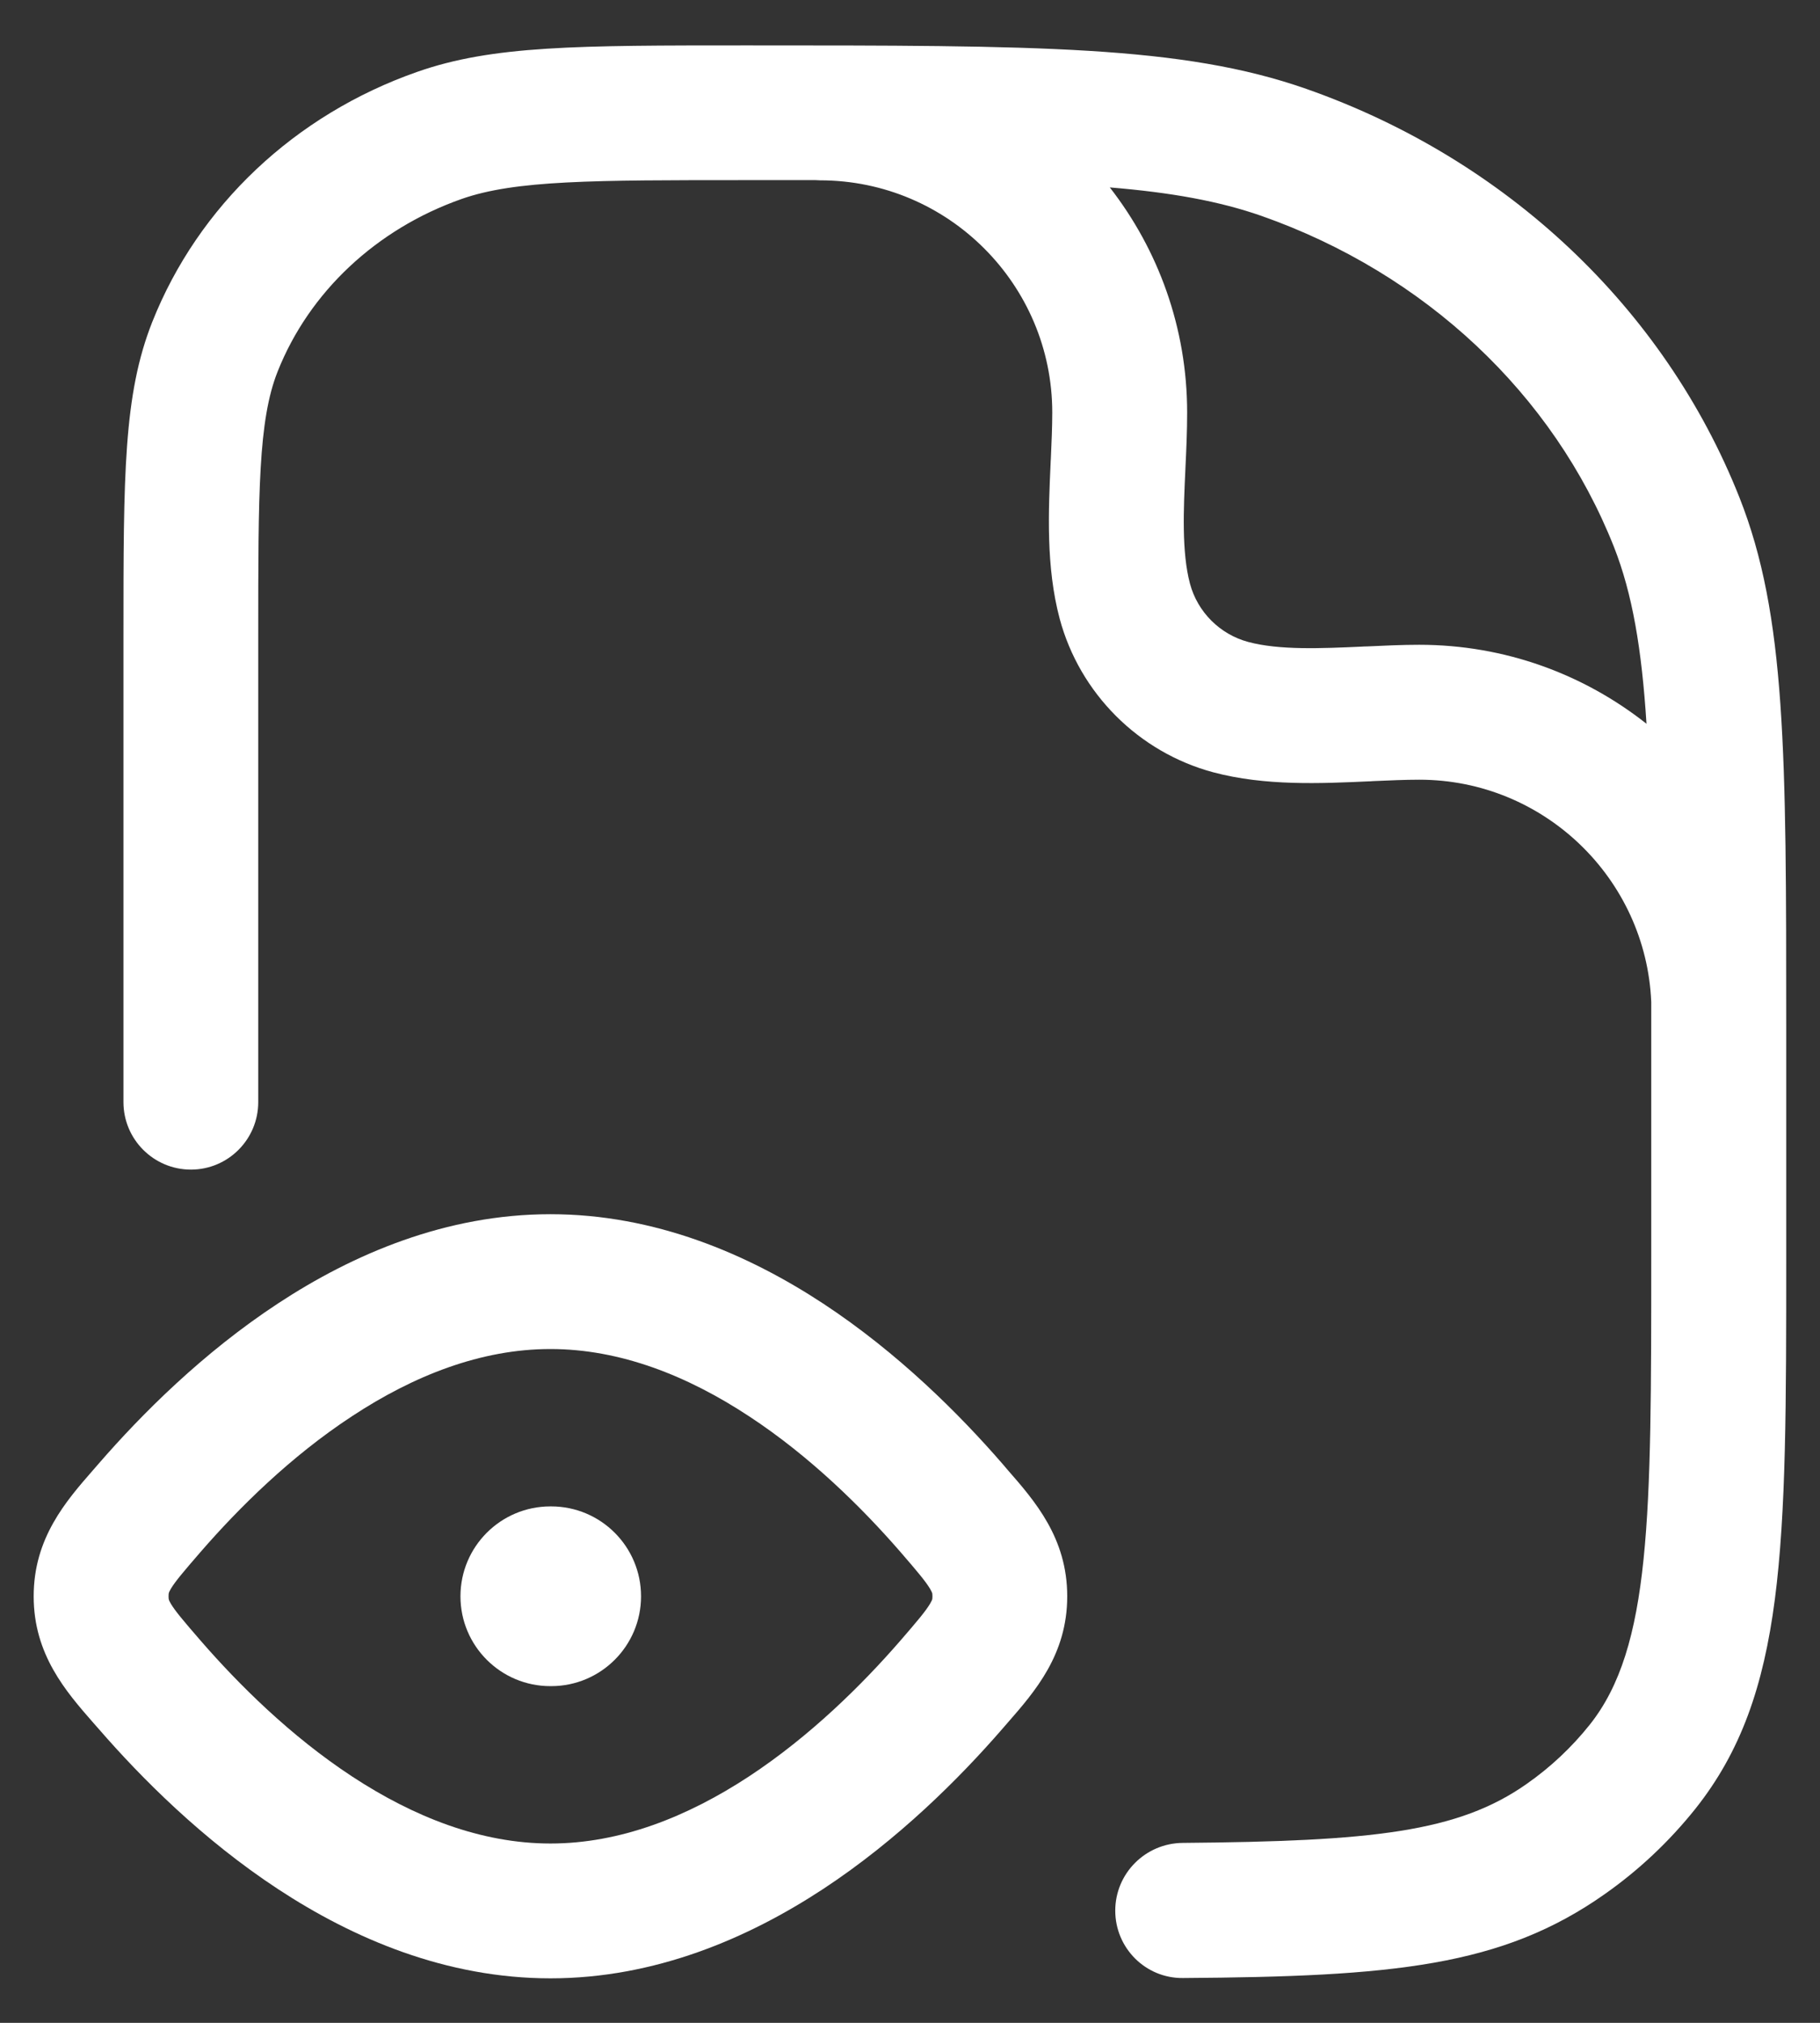 <svg width="18" height="20" viewBox="0 0 18 20" fill="none" xmlns="http://www.w3.org/2000/svg">
<rect x="0" y="0" width="18" height="20" fill="#333333" stroke="none"/>
<path fill-rule="evenodd" clip-rule="evenodd" d="M15.87 18.728C16.209 18.49 16.51 18.206 16.768 17.883C17.666 16.753 17.666 15.307 17.666 12.428V10.166C17.666 7.45 17.666 6.087 17.203 4.918C16.461 3.047 14.9 1.574 12.92 0.879C11.694 0.449 10.253 0.449 7.383 0.449C5.71 0.449 4.87 0.449 4.125 0.711C2.915 1.135 1.961 2.037 1.506 3.183C1.221 3.902 1.221 4.699 1.221 6.287V10.897C1.221 11.265 1.52 11.564 1.888 11.564C2.256 11.564 2.554 11.265 2.554 10.897V6.287C2.554 4.868 2.554 4.156 2.746 3.673C3.058 2.887 3.722 2.264 4.566 1.967C5.097 1.781 5.86 1.781 7.382 1.781C7.62 1.781 7.848 1.781 8.066 1.781C8.081 1.782 8.096 1.783 8.111 1.783C9.377 1.783 10.407 2.813 10.407 4.079C10.407 4.221 10.4 4.374 10.393 4.536C10.392 4.546 10.392 4.556 10.391 4.567L10.391 4.572C10.369 5.056 10.344 5.604 10.48 6.116C10.678 6.855 11.261 7.438 12 7.636C12.512 7.772 13.059 7.747 13.543 7.725L13.55 7.725C13.559 7.724 13.569 7.724 13.579 7.723C13.741 7.716 13.895 7.709 14.037 7.709C15.27 7.709 16.279 8.686 16.331 9.906C16.331 9.991 16.331 10.077 16.331 10.165V12.427C16.331 14.997 16.331 16.287 15.723 17.052C15.545 17.275 15.336 17.472 15.1 17.637C14.42 18.116 13.571 18.205 11.697 18.221C11.329 18.224 11.03 18.522 11.03 18.891C11.03 19.26 11.329 19.56 11.698 19.557C13.773 19.543 14.854 19.444 15.87 18.728ZM16.284 7.156C15.665 6.667 14.885 6.375 14.037 6.375C13.868 6.375 13.694 6.383 13.525 6.391C13.512 6.391 13.5 6.392 13.487 6.392L13.473 6.393C13.07 6.411 12.654 6.43 12.345 6.347C12.065 6.272 11.844 6.051 11.769 5.771C11.686 5.458 11.705 5.038 11.724 4.632L11.724 4.629C11.733 4.447 11.741 4.261 11.741 4.079C11.741 3.241 11.455 2.468 10.976 1.853C11.583 1.903 12.06 1.989 12.477 2.135C14.092 2.703 15.363 3.895 15.962 5.407C16.144 5.869 16.237 6.415 16.284 7.156Z" fill="white"/>
<path d="M6.34 15.783C6.34 15.292 5.942 14.894 5.451 14.894H5.443C4.952 14.894 4.554 15.292 4.554 15.783C4.554 16.273 4.952 16.671 5.443 16.671H5.451C5.942 16.671 6.34 16.273 6.34 15.783Z" fill="white"/>
<path fill-rule="evenodd" clip-rule="evenodd" d="M5.444 12.005C6.477 12.005 7.395 12.399 8.139 12.887C8.883 13.376 9.489 13.983 9.912 14.47L9.964 14.531C10.236 14.842 10.555 15.207 10.555 15.783C10.555 16.359 10.236 16.724 9.964 17.035L9.912 17.095C9.489 17.582 8.883 18.189 8.139 18.678C7.395 19.166 6.477 19.56 5.444 19.56C4.411 19.56 3.493 19.166 2.75 18.678C2.005 18.189 1.4 17.582 0.977 17.095L0.924 17.035C0.652 16.724 0.333 16.359 0.333 15.783C0.333 15.207 0.652 14.842 0.924 14.531L0.977 14.47C1.4 13.983 2.005 13.376 2.75 12.887C3.493 12.399 4.411 12.005 5.444 12.005ZM8.905 15.344C8.529 14.911 8.014 14.4 7.407 14.002C6.799 13.602 6.134 13.338 5.444 13.338C4.755 13.338 4.09 13.602 3.482 14.002C2.874 14.4 2.36 14.911 1.984 15.344C1.81 15.545 1.734 15.635 1.69 15.708C1.674 15.735 1.67 15.747 1.67 15.75C1.669 15.752 1.667 15.76 1.667 15.783C1.667 15.805 1.669 15.813 1.67 15.815C1.67 15.818 1.674 15.83 1.69 15.857C1.734 15.93 1.81 16.02 1.984 16.221C2.36 16.654 2.874 17.165 3.482 17.564C4.09 17.963 4.755 18.227 5.444 18.227C6.134 18.227 6.799 17.963 7.407 17.564C8.014 17.165 8.529 16.654 8.905 16.221C9.079 16.02 9.154 15.93 9.198 15.857C9.214 15.83 9.218 15.818 9.219 15.815C9.22 15.813 9.222 15.805 9.222 15.783C9.222 15.76 9.22 15.752 9.219 15.75C9.218 15.747 9.214 15.735 9.198 15.708C9.154 15.635 9.079 15.545 8.905 15.344Z" fill="white"/>
</svg>
